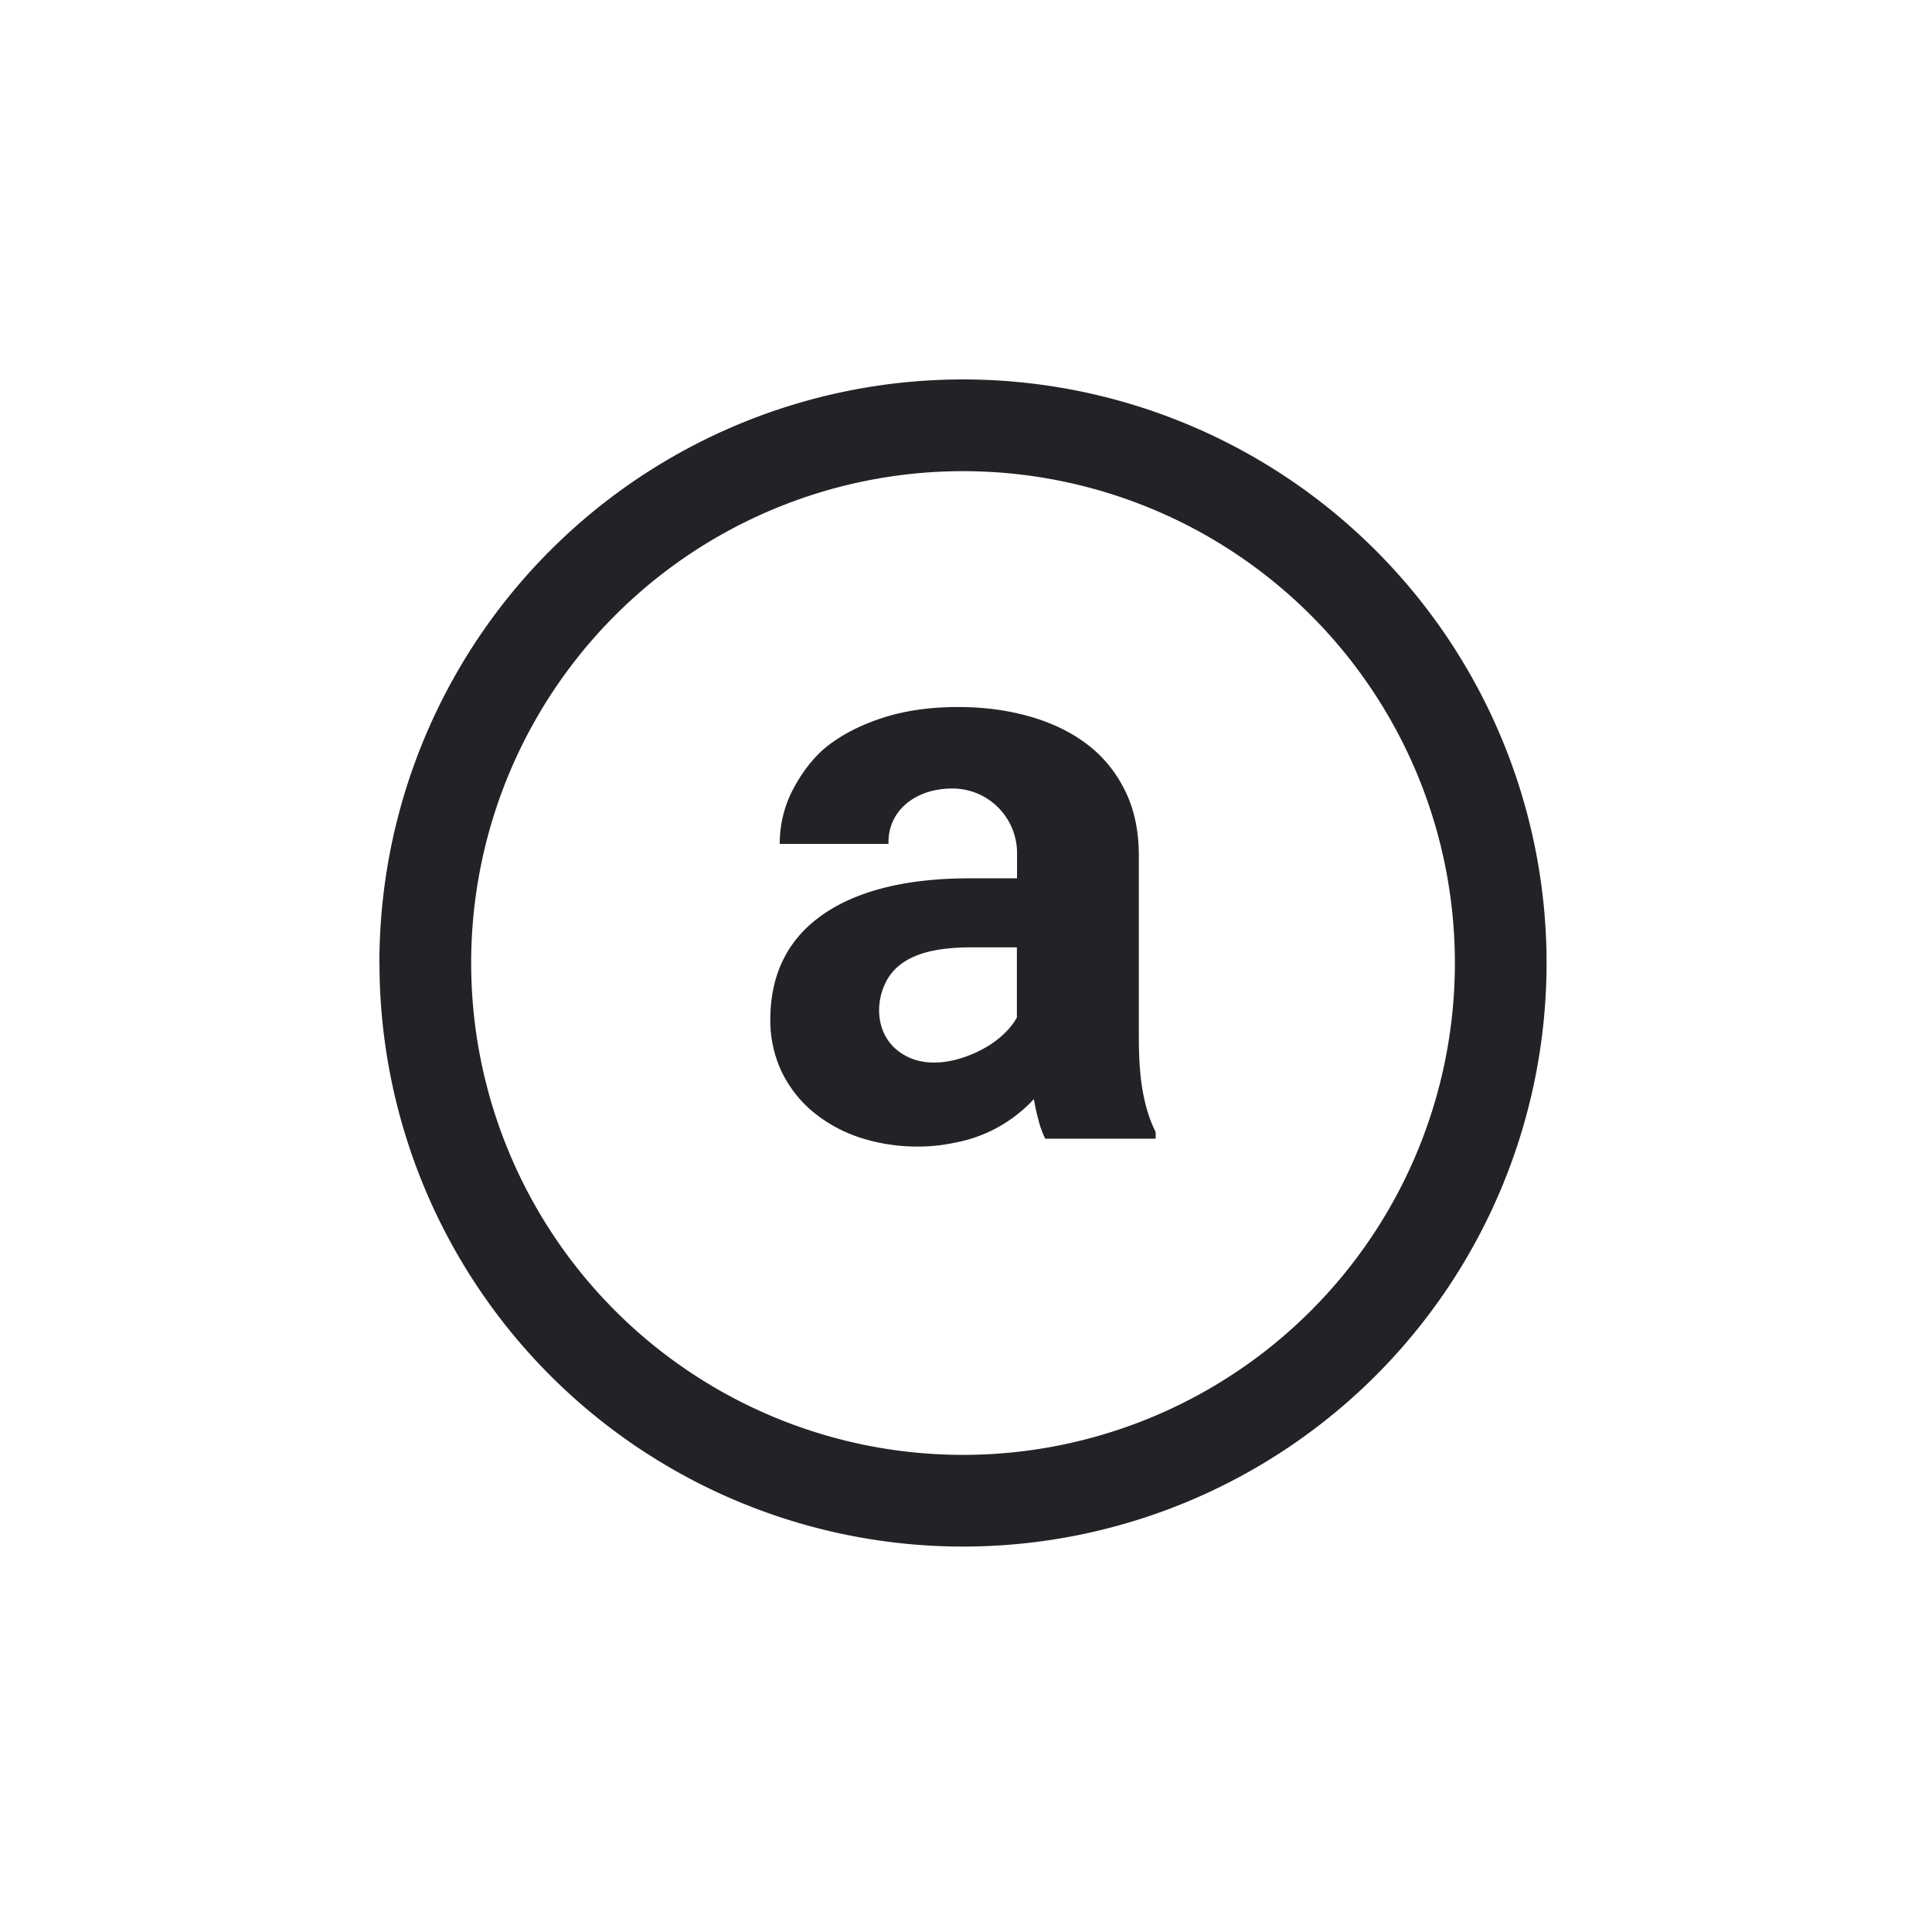 <svg xmlns="http://www.w3.org/2000/svg" width="24" height="24" fill="none" viewBox="0 0 24 24"><path fill="#222326" d="M11.963 5.853a6.11 6.11 0 1 0 0 12.22 6.11 6.11 0 0 0 0-12.22m-7.25 6.11a7.249 7.249 0 1 1 14.499 0 7.249 7.249 0 0 1-14.498 0"/><path fill="#222326" d="M12.984 14.145a1.2 1.2 0 0 1-.082-.224 3 3 0 0 1-.059-.268 1.77 1.77 0 0 1-.973.54q-.229.05-.462.05a2.3 2.3 0 0 1-.745-.118 1.8 1.8 0 0 1-.578-.325 1.5 1.5 0 0 1-.38-.497 1.5 1.5 0 0 1-.136-.632q0-.832.618-1.285c.415-.305 1.033-.475 1.853-.475h.594v-.293a.803.803 0 0 0-.803-.823c-.275 0-.477.096-.603.216a.61.61 0 0 0-.19.472H9.686q0-.336.145-.638c.101-.201.246-.413.433-.566q.288-.228.696-.36.413-.136.944-.136.477 0 .885.117.414.117.716.346.3.228.472.578.17.345.17.803v2.258q0 .424.054.7.053.277.155.477v.083zm-.756-1.124c.19-.105.327-.245.404-.38v-.873h-.528c-.403 0-.93.043-1.115.465-.116.258-.09.583.122.783.316.293.783.19 1.117.005"/></svg>